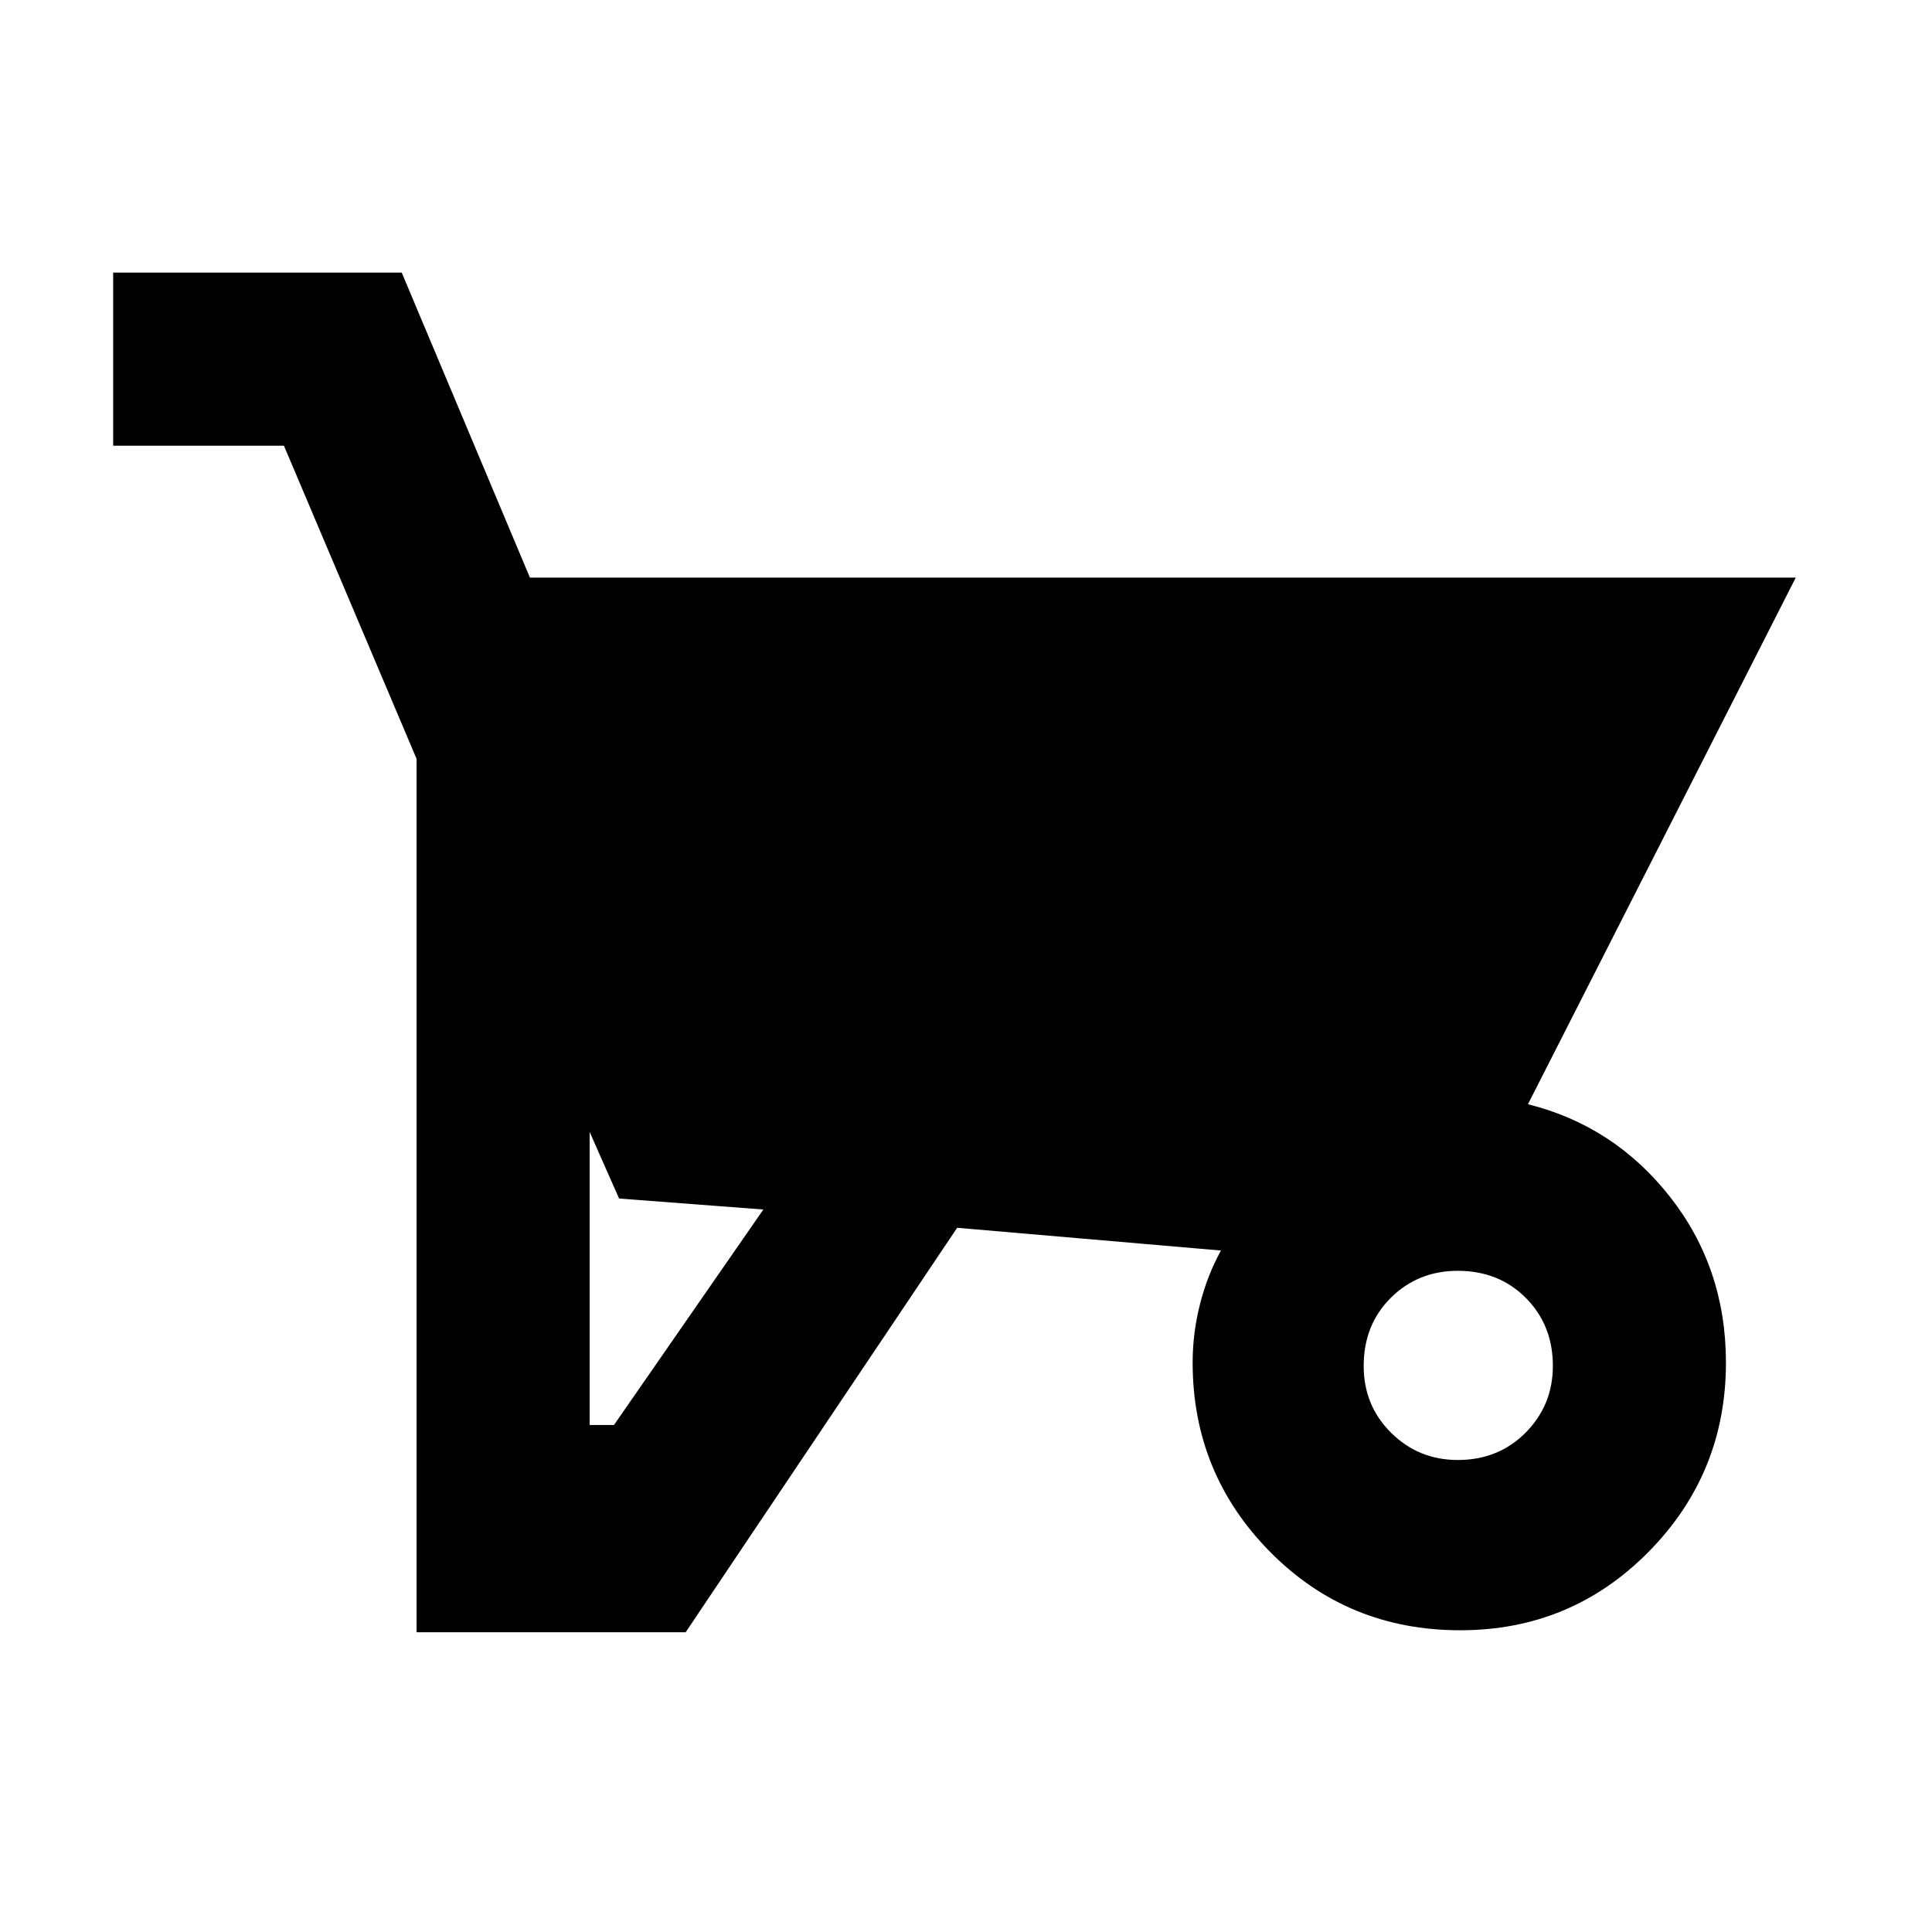 <svg xmlns="http://www.w3.org/2000/svg" height="24" viewBox="0 -960 960 960" width="24"><path d="M475.61-349.92 340.69-148.93H207v-433.99l-65.92-155.62H56.23v-86h143.39L263.31-673h629L759.23-411.31q42.84 10.69 70.61 46.04 27.77 35.35 27.77 82.35 0 55.09-38.46 94.04-38.47 38.95-93.56 38.95-55.99 0-94.48-38.95t-38.49-94.04q0-14.72 3.66-29.1t10.41-26.6l-131.08-11.3Zm-182.61 98h12.08L379.31-359l-71.69-5.46L293-397.54v145.62Zm431.36 17.38q20.25 0 33.75-13.63 13.5-13.64 13.5-33.11 0-20.26-13.4-33.76-13.4-13.5-33.89-13.5-19.71 0-33.21 13.4t-13.5 33.89q0 19.71 13.64 33.21 13.63 13.5 33.11 13.5Z"/></svg>
